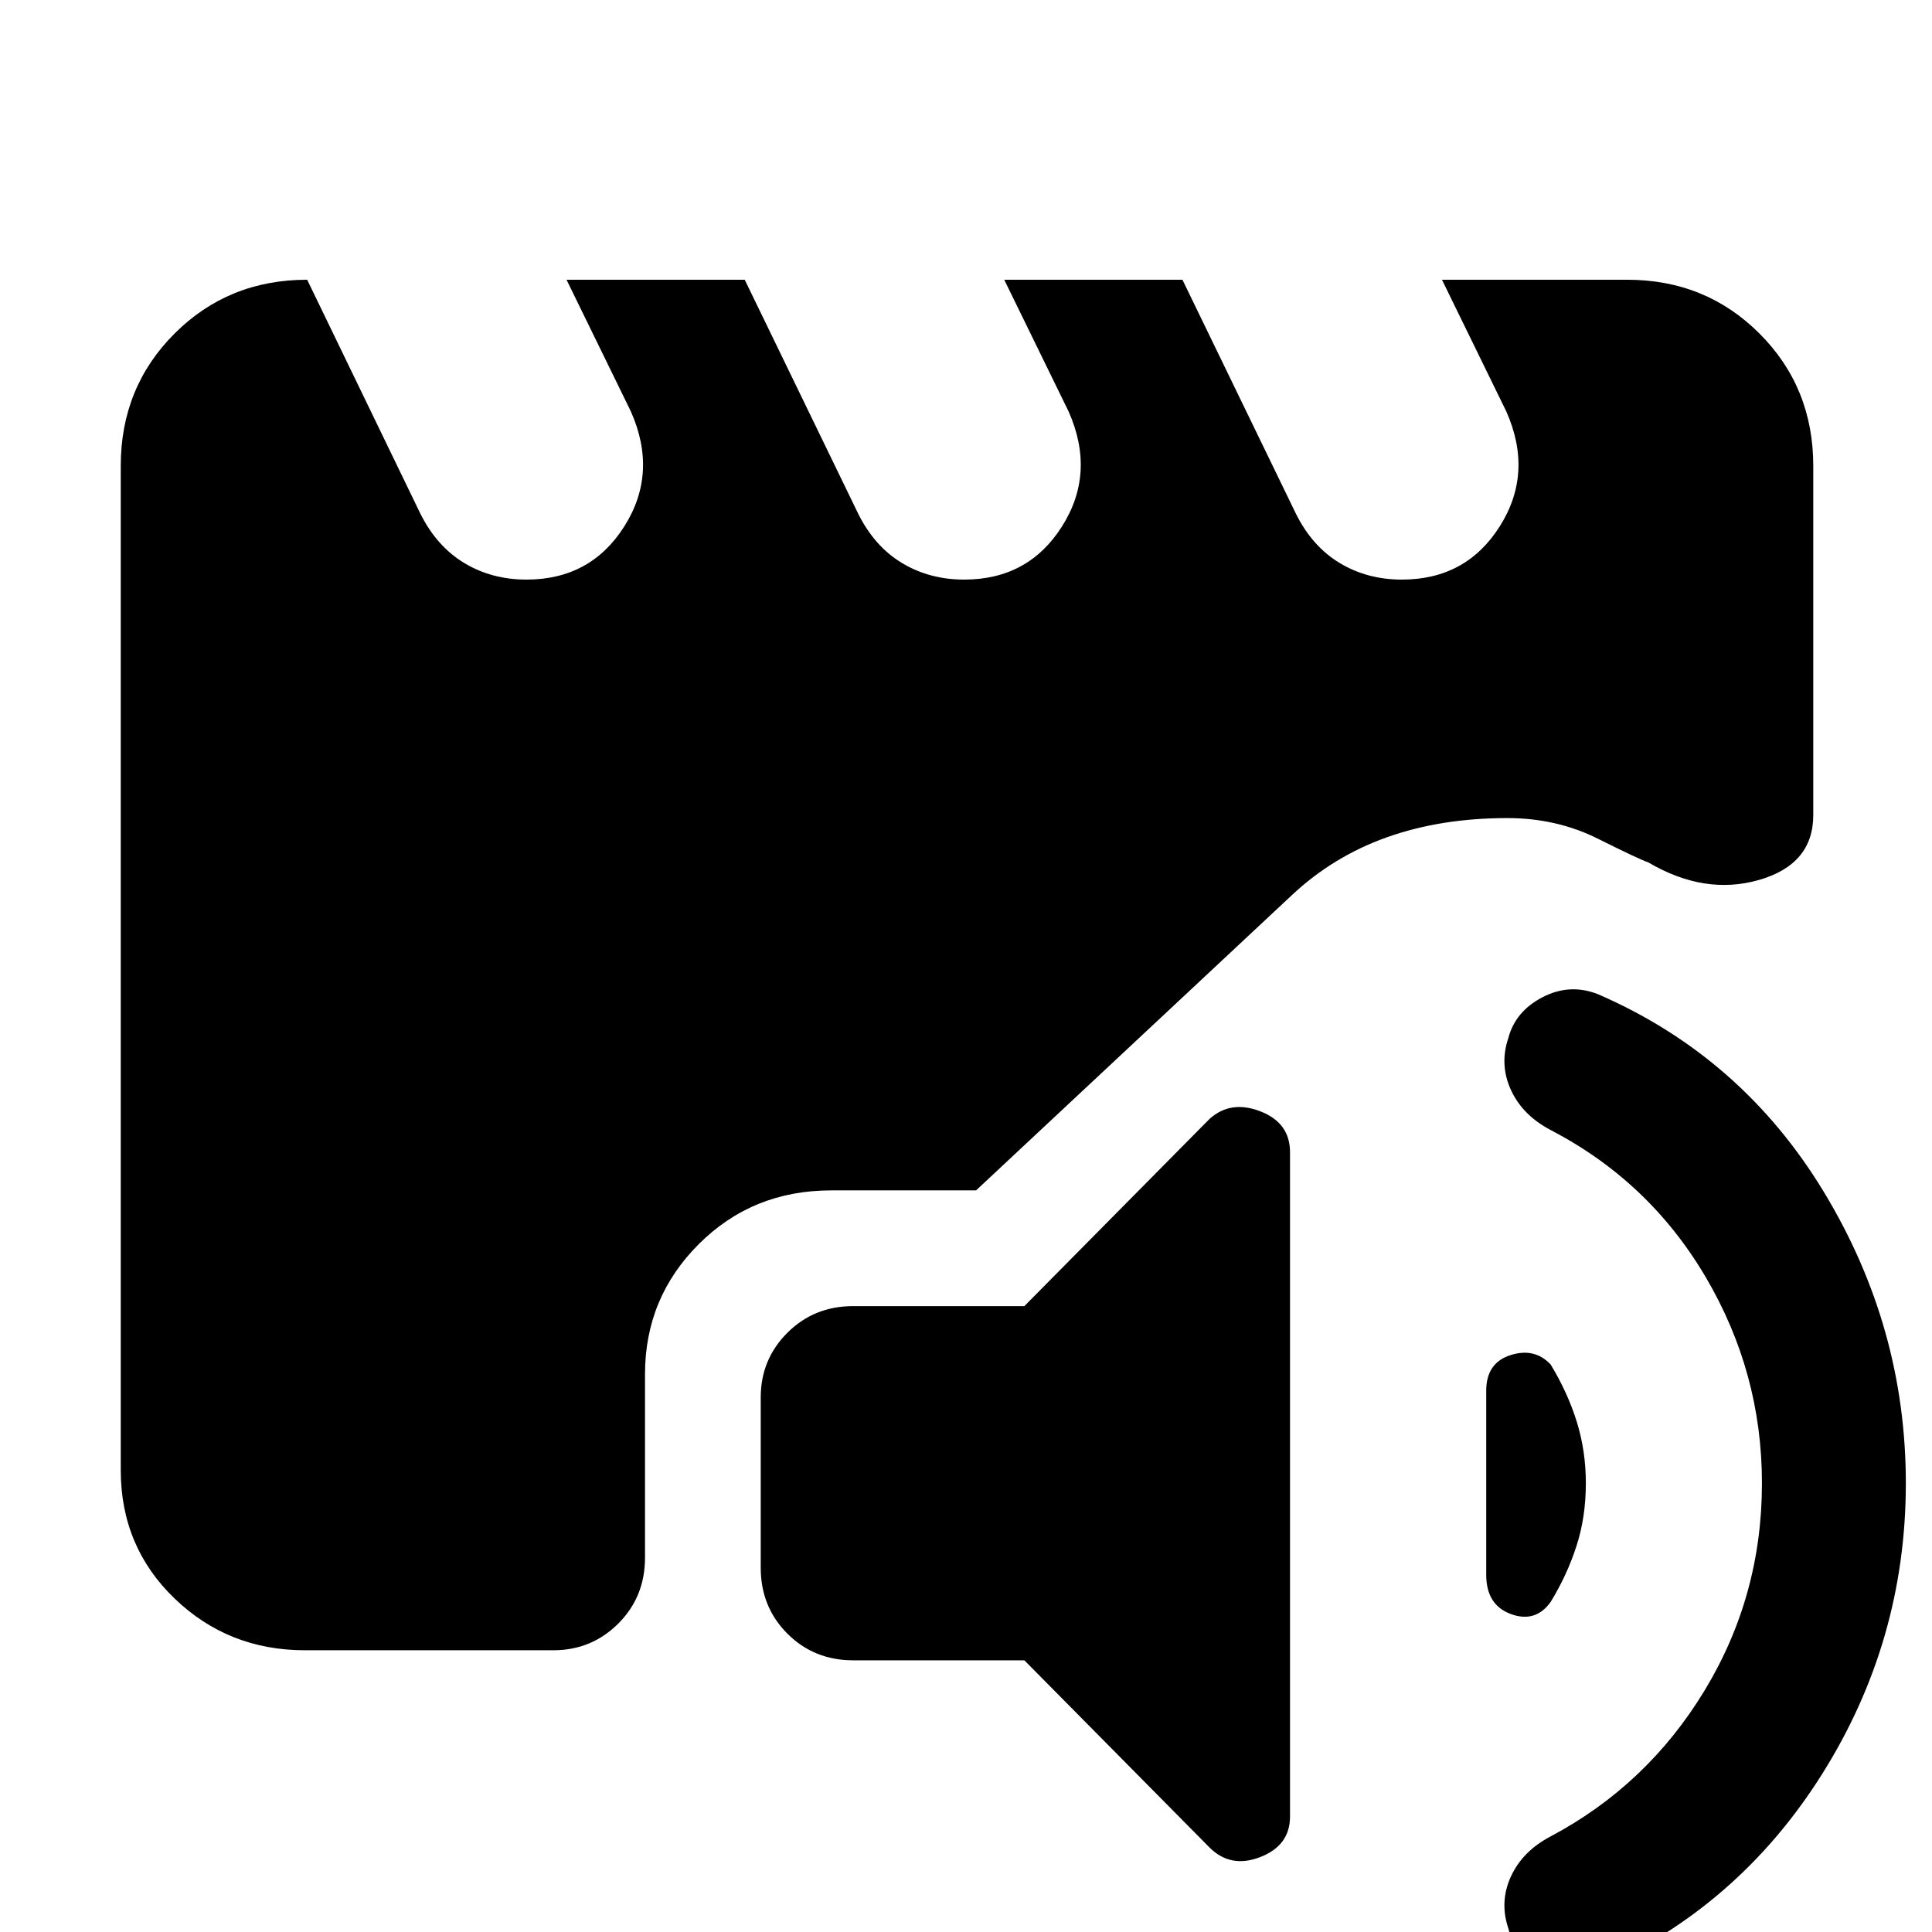 <svg xmlns="http://www.w3.org/2000/svg" height="48" viewBox="0 -960 960 960" width="48"><path d="M424-135q-19.5 0-32.75-13.25T378-181v-84.67q0-18.85 13.25-32.09Q404.5-311 424-311h85l92-93q10.5-9.5 25.25-3.79T641-387.5v330.17q0 14.33-14.75 20.08Q611.5-31.5 601-42l-92-93h-85Zm523-88q0 78.5-41.75 144.75T793 19q-14 5.5-27-.5T749.5-1.75Q745-15 750.77-27.59q5.78-12.59 19.73-19.91Q818.5-73 847-120t28.5-103q0-55-28-102.5t-77-73q-13.95-7.32-19.73-19.91Q745-431 749.5-444.25q3.5-13.25 17-20.25T794-466q71.5 31 112.25 98.25T947-223Zm-176.5-59q8.5 14 13 28.5T788-223q0 17-4.75 31.5T770.5-164q-7.5 10.5-19.75 6.01T738.5-177.5V-269q0-13.75 12-17.63 12-3.87 20 4.63Zm-619 142q-38.03 0-64.77-25.73Q60-191.47 60-229.5v-499q0-39.03 26.75-65.77Q113.5-821 152.63-821l56.24 116.21q8.13 16.29 21.81 24.54 13.69 8.25 30.9 8.25 31.92 0 48.67-26.5t3.25-57l-32-65.5h88.55l56.36 116.21q8.09 16.29 21.77 24.54 13.69 8.25 30.9 8.25 31.92 0 48.67-26.5t3.25-57L499-821h88.55l56.36 116.21q8.09 16.29 21.77 24.54 13.69 8.25 30.9 8.25 31.92 0 48.67-26.5t3.25-57l-32-65.5h92q39.03 0 65.77 26.73Q901-767.53 901-728.5V-555q0 24.5-27 32.25t-55-8.75q-4.5-1.5-25.01-11.75Q773.47-553.5 749-553.5q-32.98 0-59.74 9.5-26.76 9.5-47.34 28.8L485-368.5h-72q-39.03 0-65.77 26.69-26.73 26.68-26.73 64.64V-186q0 19.5-13.29 32.75T275-140H151.5Z"/></svg>